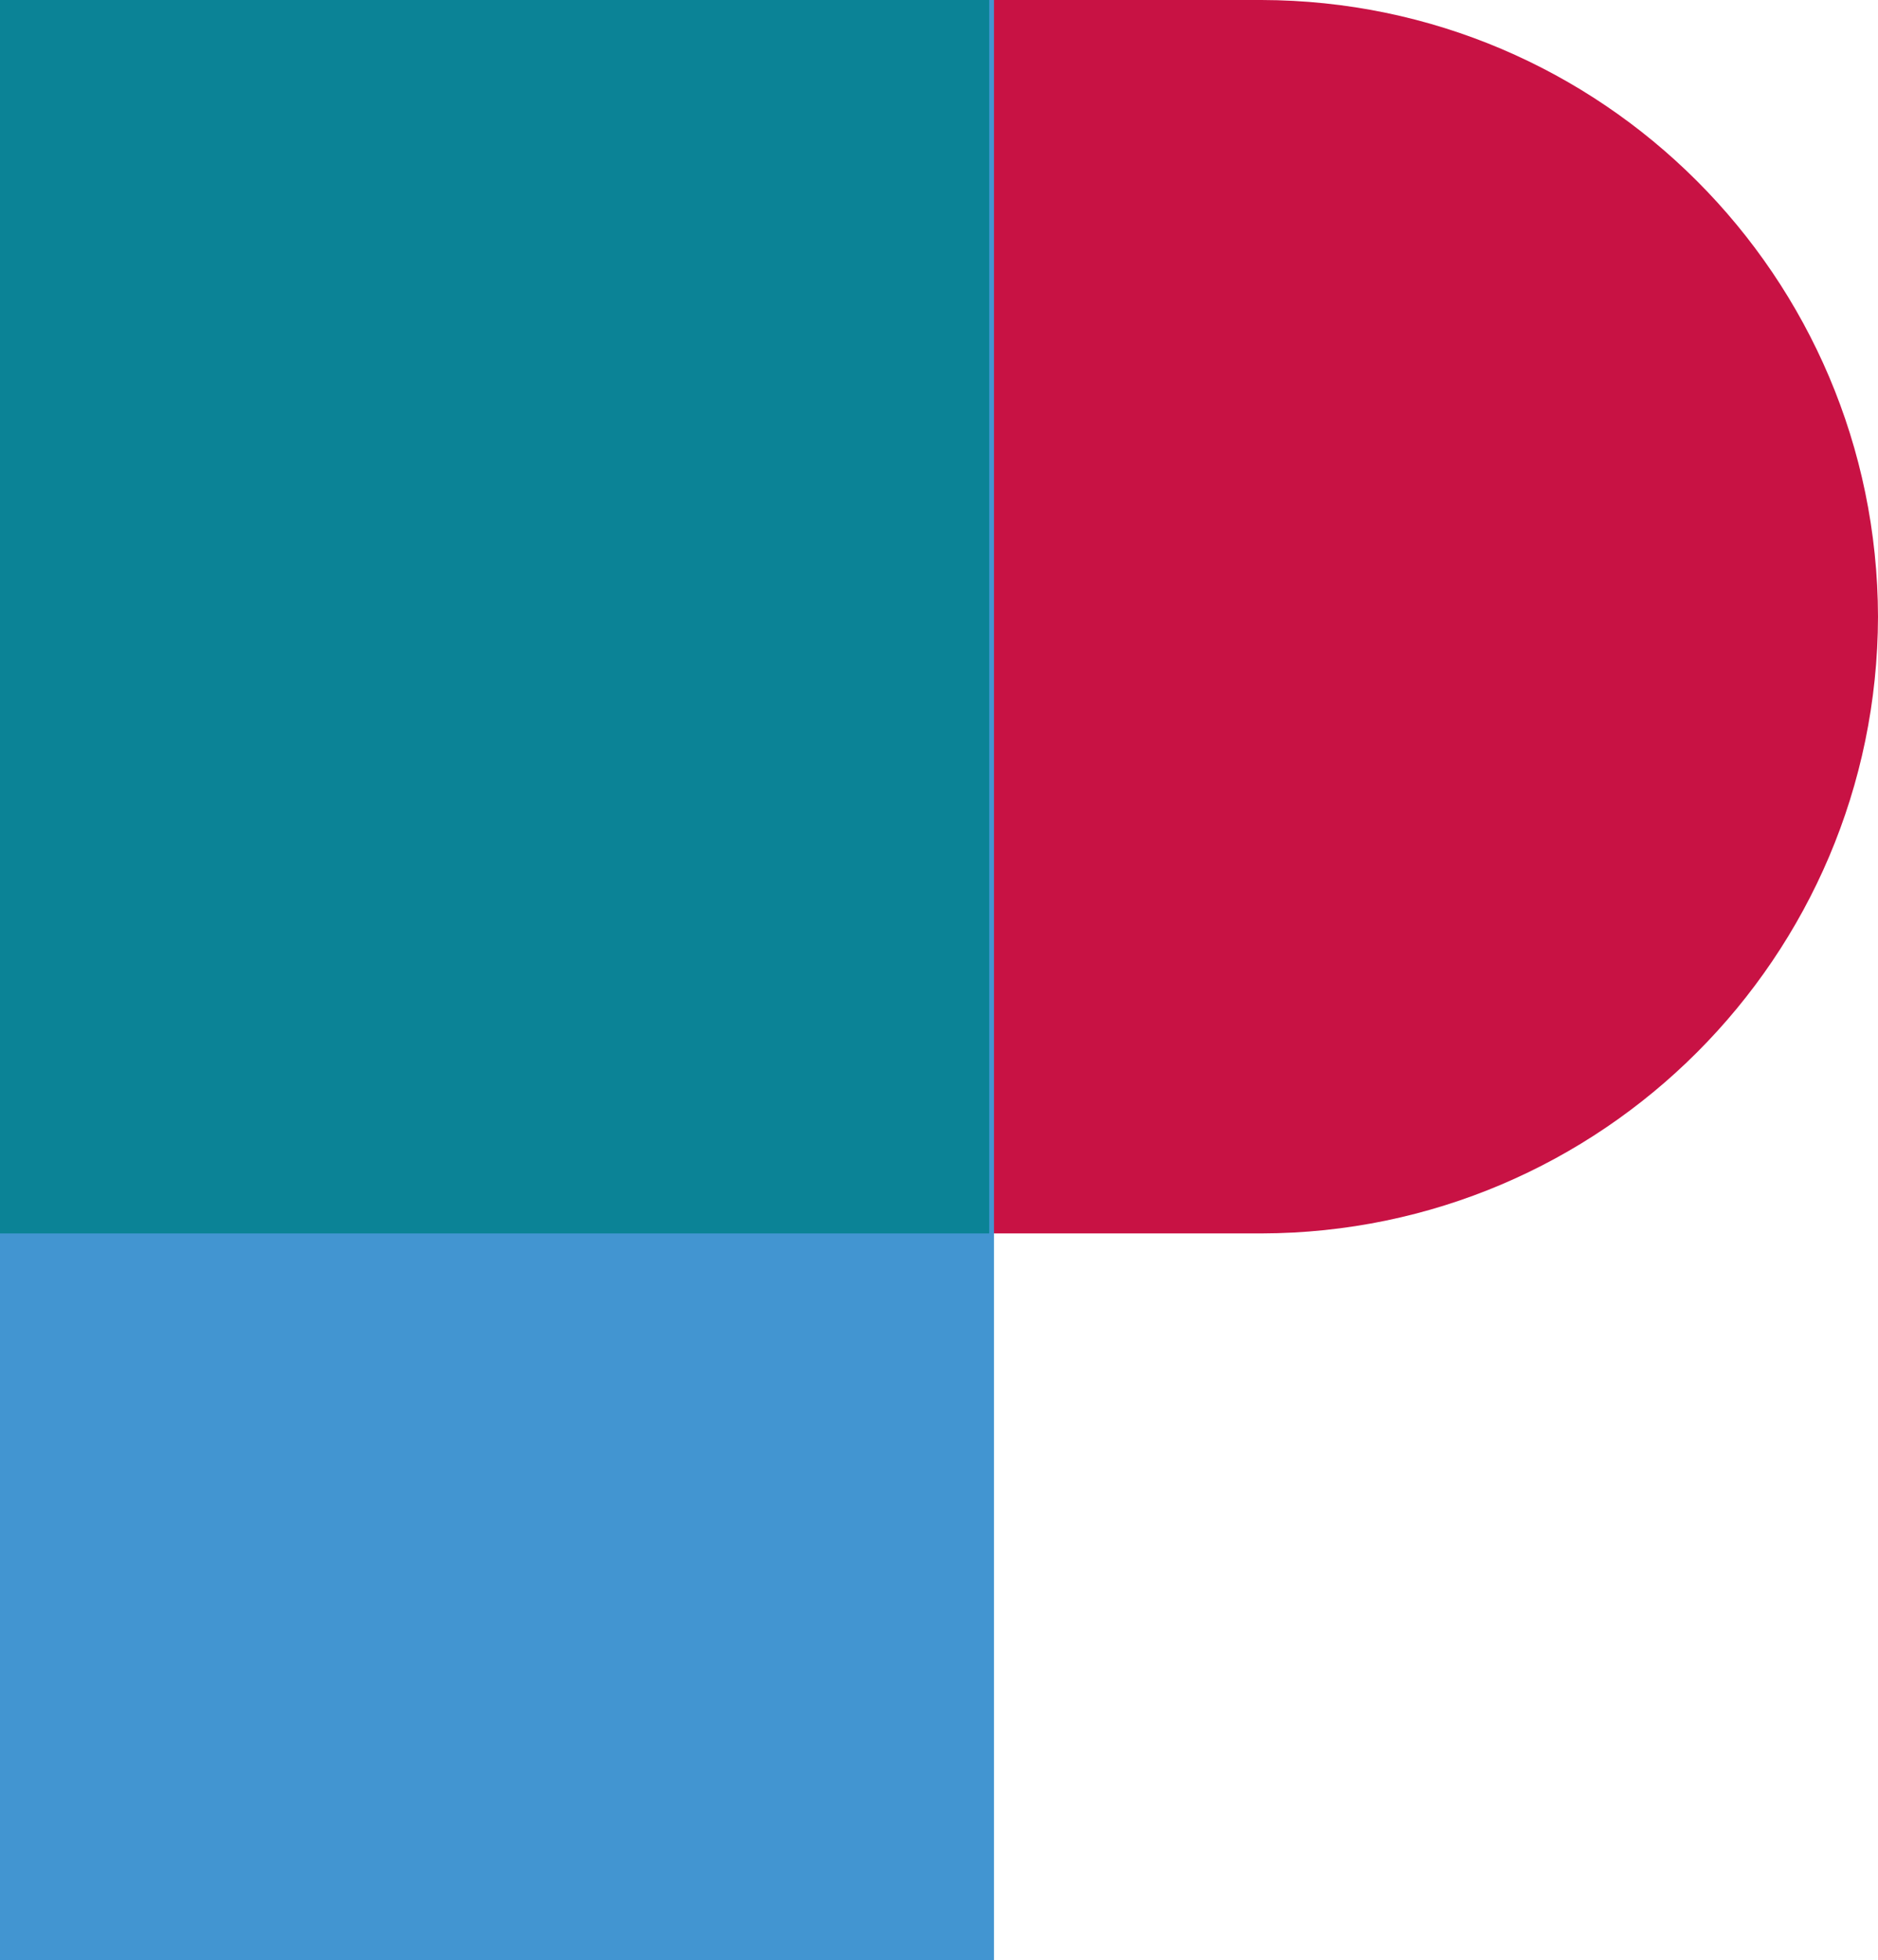 <?xml version="1.0" encoding="UTF-8"?>
<svg id="katman_2" data-name="katman 2" xmlns="http://www.w3.org/2000/svg" viewBox="0 0 117.84 122.94">
  <defs>
    <style>
      .cls-1 {
        fill: #0b8396;
      }

      .cls-1, .cls-2, .cls-3 {
        stroke-width: 0px;
      }

      .cls-2 {
        fill: #4295d1;
      }

      .cls-3 {
        fill: #c81244;
      }
    </style>
  </defs>
  <g id="katman_1" data-name="katman 1">
    <g>
      <path class="cls-3" d="m0,0h79.16c21.34.05,38.63,17.34,38.68,38.68-.05,21.34-17.34,38.63-38.68,38.68H0V0Z"/>
      <path class="cls-2" d="m0,0h62.37v122.94H0V0Z"/>
      <path class="cls-1" d="m62.07,0H0v77.36h62.07V0Z"/>
    </g>
  </g>
</svg>